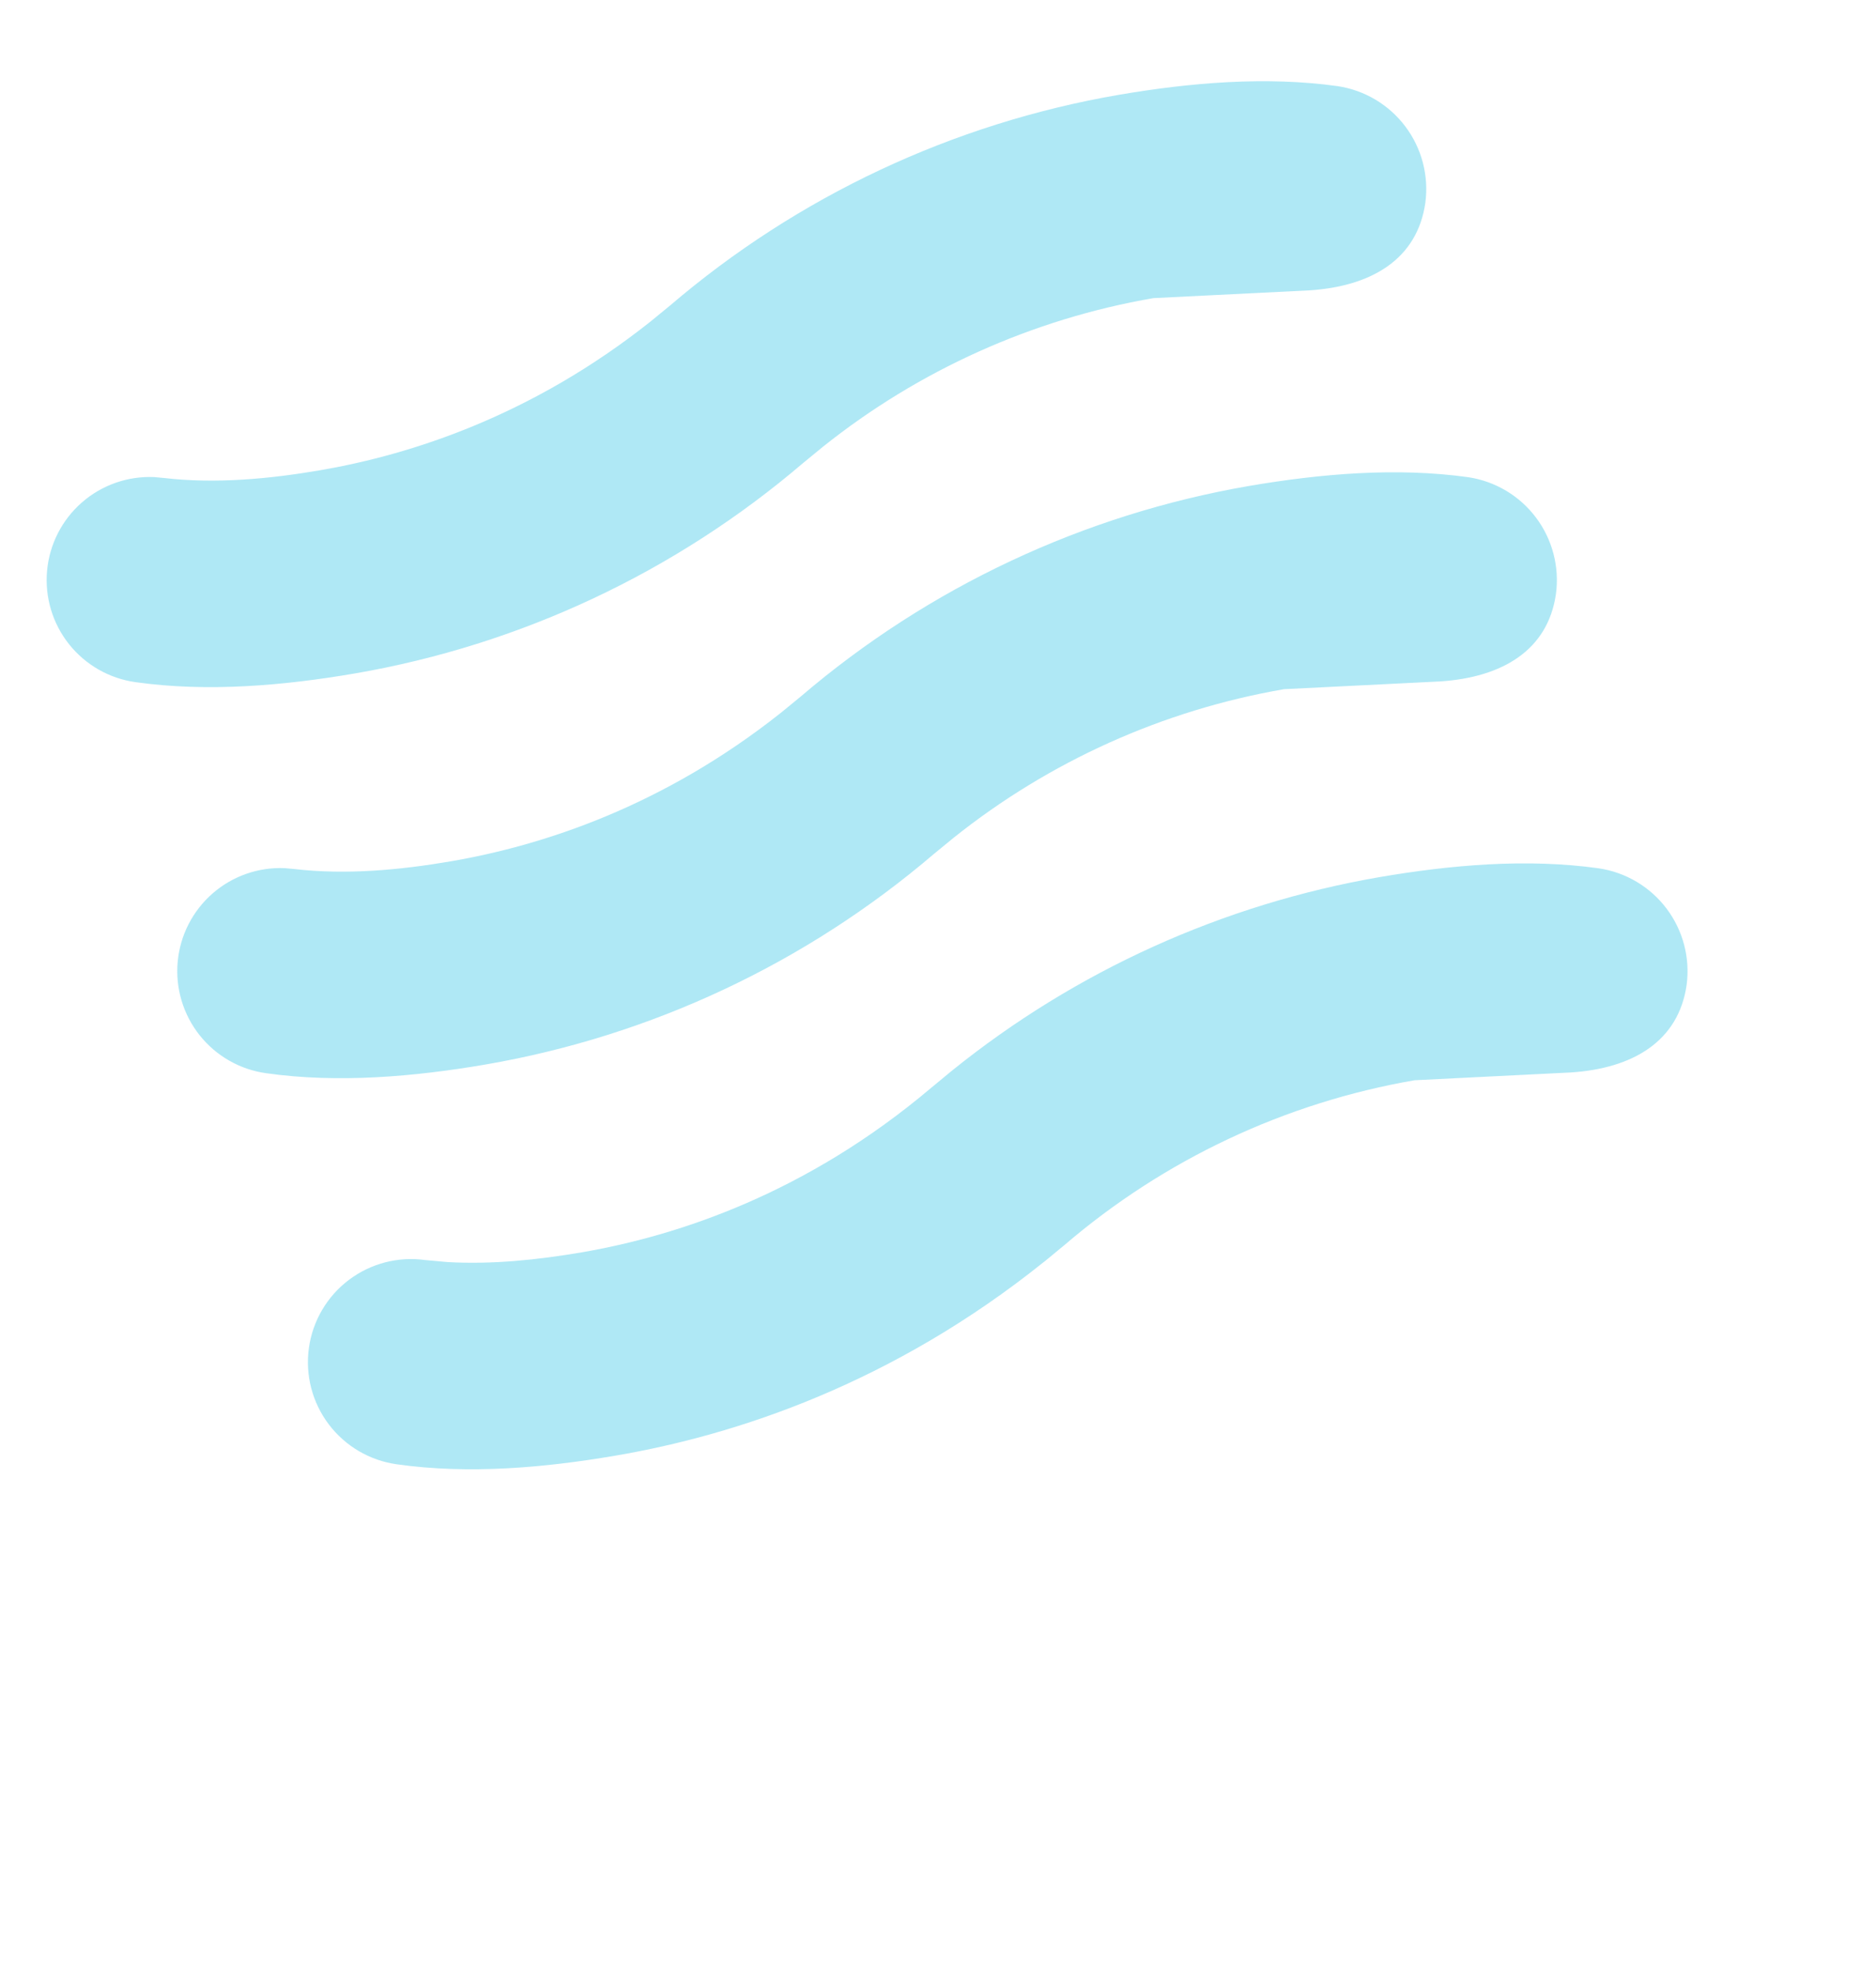 <svg width="253" height="266" viewBox="0 0 253 266" fill="none" xmlns="http://www.w3.org/2000/svg">
<path d="M155.539 40.207C139.24 43.029 123.918 49.921 110.993 60.244L108.339 62.42C91.104 77.155 70.213 86.968 47.867 90.824C38.274 92.465 28.005 93.374 18.283 91.999C14.744 91.509 11.53 89.674 9.308 86.877C7.085 84.079 6.025 80.533 6.348 76.975C6.67 73.416 8.35 70.119 11.04 67.767C13.729 65.414 17.221 64.188 20.79 64.341L22.121 64.464C29.055 65.274 36.332 64.593 43.171 63.422C55.59 61.288 71.796 56.011 87.714 43.377L90.368 41.201C107.603 26.465 128.494 16.652 150.839 12.796C160.433 11.155 170.696 10.258 180.403 11.618C184.043 12.166 187.321 14.122 189.532 17.064C191.743 20.007 192.71 23.701 192.223 27.349C191.146 34.919 185.023 38.616 176.577 39.16L155.539 40.207ZM173.154 92.948C156.855 95.77 141.533 102.662 128.608 112.985L125.954 115.161C108.719 129.896 87.828 139.709 65.483 143.565C55.889 145.206 45.62 146.115 35.898 144.74C32.359 144.25 29.145 142.415 26.923 139.618C24.7 136.82 23.64 133.274 23.963 129.716C24.285 126.158 25.966 122.86 28.655 120.508C31.344 118.155 34.836 116.929 38.405 117.082L39.736 117.205C46.67 118.015 53.947 117.334 60.786 116.164C73.205 114.029 89.411 108.753 105.329 96.118L107.983 93.942C125.218 79.206 146.109 69.394 168.454 65.537C178.048 63.897 188.311 62.999 198.018 64.359C201.658 64.907 204.936 66.863 207.147 69.806C209.358 72.748 210.325 76.442 209.838 80.09C208.764 87.669 202.638 91.357 194.192 91.901L173.154 92.948ZM140.781 170.201L143.569 167.902C157.013 156.379 173.321 148.704 190.769 145.689L211.816 144.639C220.253 144.098 226.379 140.41 227.462 132.828C227.945 129.181 226.977 125.49 224.765 122.55C222.553 119.609 219.274 117.656 215.636 117.109C205.926 115.741 195.666 116.646 186.072 118.287C164.933 121.939 145.076 130.925 128.381 144.396L125.601 146.692C108.828 160.892 91.506 166.658 78.401 168.905C72.54 169.905 66.349 170.556 60.34 170.208L57.348 169.937C53.696 169.429 49.99 170.392 47.048 172.615C44.106 174.838 42.167 178.139 41.659 181.792C41.15 185.445 42.113 189.15 44.337 192.092C46.56 195.034 49.861 196.973 53.514 197.482C63.227 198.859 73.504 197.947 83.095 196.298C99.288 193.527 120.335 186.596 140.778 170.193L140.781 170.201Z" fill="#91E0F2" fill-opacity="0.72"/>
</svg>
